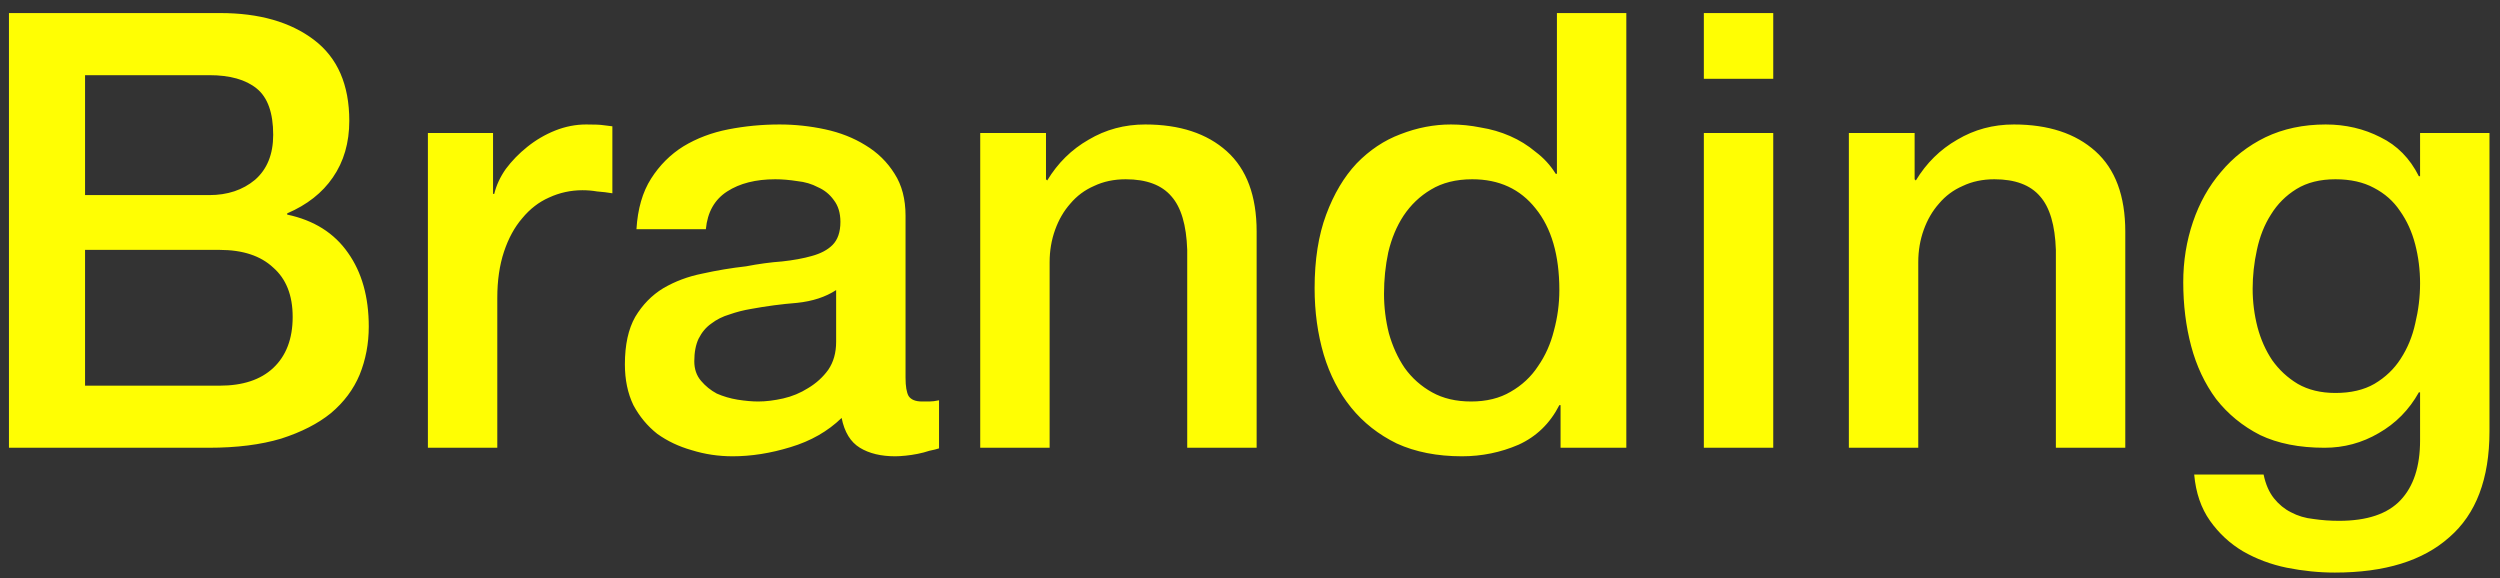 <svg width="134" height="31" viewBox="0 0 134 31" fill="none" xmlns="http://www.w3.org/2000/svg">
<rect x="0" y="0" width="134" height="31" fill="#333333" stroke="none"/>
<path d="M4.559 10.457H11.216C12.195 10.457 13.011 10.185 13.664 9.642C14.316 9.076 14.643 8.271 14.643 7.227C14.643 6.052 14.349 5.225 13.762 4.747C13.174 4.268 12.326 4.029 11.216 4.029H4.559V10.457ZM0.48 0.7H11.804C13.892 0.7 15.567 1.179 16.829 2.136C18.091 3.093 18.722 4.54 18.722 6.476C18.722 7.651 18.428 8.663 17.841 9.511C17.275 10.338 16.459 10.979 15.393 11.436V11.502C16.829 11.806 17.917 12.492 18.657 13.557C19.396 14.602 19.766 15.918 19.766 17.506C19.766 18.42 19.603 19.279 19.277 20.084C18.95 20.867 18.439 21.552 17.743 22.14C17.047 22.706 16.155 23.162 15.067 23.511C13.979 23.837 12.685 24 11.184 24H0.48V0.7ZM4.559 20.672H11.771C13.011 20.672 13.968 20.356 14.643 19.725C15.339 19.072 15.687 18.159 15.687 16.984C15.687 15.831 15.339 14.95 14.643 14.341C13.968 13.71 13.011 13.394 11.771 13.394H4.559V20.672ZM22.935 7.129H26.427V10.392H26.492C26.601 9.935 26.807 9.489 27.112 9.054C27.438 8.619 27.819 8.227 28.254 7.879C28.711 7.51 29.211 7.216 29.755 6.998C30.299 6.781 30.854 6.672 31.419 6.672C31.854 6.672 32.148 6.683 32.3 6.705C32.474 6.726 32.648 6.748 32.823 6.77V10.36C32.562 10.316 32.29 10.283 32.007 10.262C31.746 10.218 31.485 10.196 31.224 10.196C30.593 10.196 29.994 10.327 29.429 10.588C28.885 10.827 28.406 11.197 27.993 11.697C27.579 12.176 27.253 12.774 27.014 13.492C26.775 14.21 26.655 15.037 26.655 15.972V24H22.935V7.129ZM48.537 20.247C48.537 20.704 48.592 21.03 48.7 21.226C48.831 21.422 49.07 21.52 49.418 21.52C49.527 21.52 49.658 21.52 49.81 21.52C49.962 21.52 50.136 21.498 50.332 21.455V24.033C50.202 24.076 50.028 24.12 49.81 24.163C49.614 24.228 49.407 24.283 49.19 24.326C48.972 24.37 48.755 24.402 48.537 24.424C48.32 24.446 48.135 24.457 47.983 24.457C47.221 24.457 46.59 24.305 46.09 24C45.59 23.695 45.263 23.162 45.111 22.401C44.371 23.119 43.458 23.641 42.37 23.967C41.304 24.294 40.27 24.457 39.27 24.457C38.508 24.457 37.779 24.348 37.083 24.131C36.387 23.935 35.767 23.641 35.223 23.249C34.701 22.836 34.277 22.325 33.95 21.716C33.646 21.085 33.494 20.356 33.494 19.529C33.494 18.485 33.678 17.637 34.048 16.984C34.44 16.331 34.94 15.82 35.549 15.45C36.18 15.08 36.877 14.819 37.638 14.667C38.421 14.493 39.204 14.362 39.987 14.275C40.662 14.145 41.304 14.058 41.913 14.014C42.522 13.949 43.055 13.851 43.512 13.721C43.99 13.59 44.36 13.394 44.621 13.133C44.904 12.85 45.046 12.437 45.046 11.893C45.046 11.415 44.926 11.023 44.687 10.718C44.469 10.414 44.186 10.185 43.838 10.033C43.512 9.859 43.142 9.75 42.729 9.707C42.315 9.642 41.924 9.609 41.554 9.609C40.51 9.609 39.65 9.826 38.976 10.262C38.301 10.697 37.921 11.371 37.834 12.285H34.114C34.179 11.197 34.44 10.294 34.897 9.576C35.354 8.858 35.93 8.282 36.626 7.847C37.344 7.412 38.149 7.107 39.041 6.933C39.933 6.759 40.847 6.672 41.782 6.672C42.609 6.672 43.425 6.759 44.23 6.933C45.035 7.107 45.753 7.39 46.383 7.781C47.036 8.173 47.558 8.684 47.95 9.315C48.342 9.924 48.537 10.675 48.537 11.567V20.247ZM44.817 15.548C44.252 15.918 43.555 16.146 42.729 16.233C41.902 16.299 41.075 16.407 40.249 16.56C39.857 16.625 39.476 16.723 39.106 16.853C38.737 16.962 38.41 17.125 38.127 17.343C37.845 17.539 37.616 17.811 37.442 18.159C37.29 18.485 37.214 18.887 37.214 19.366C37.214 19.779 37.333 20.128 37.573 20.41C37.812 20.693 38.095 20.922 38.421 21.096C38.769 21.248 39.139 21.357 39.531 21.422C39.944 21.487 40.314 21.52 40.64 21.52C41.053 21.52 41.499 21.465 41.978 21.357C42.457 21.248 42.903 21.063 43.316 20.802C43.751 20.541 44.11 20.215 44.393 19.823C44.676 19.41 44.817 18.909 44.817 18.322V15.548ZM52.54 7.129H56.065V9.609L56.13 9.674C56.695 8.739 57.435 8.01 58.349 7.488C59.263 6.944 60.274 6.672 61.384 6.672C63.233 6.672 64.691 7.151 65.757 8.108C66.823 9.065 67.356 10.501 67.356 12.415V24H63.635V13.394C63.592 12.067 63.309 11.11 62.787 10.523C62.265 9.913 61.449 9.609 60.339 9.609C59.709 9.609 59.143 9.729 58.642 9.968C58.142 10.185 57.718 10.501 57.37 10.914C57.022 11.306 56.75 11.774 56.554 12.317C56.358 12.861 56.26 13.438 56.26 14.047V24H52.54V7.129ZM87.171 24H83.646V21.716H83.581C83.081 22.695 82.352 23.402 81.395 23.837C80.438 24.25 79.426 24.457 78.36 24.457C77.033 24.457 75.869 24.228 74.868 23.772C73.889 23.293 73.073 22.651 72.421 21.846C71.768 21.041 71.279 20.095 70.952 19.007C70.626 17.898 70.463 16.712 70.463 15.45C70.463 13.927 70.669 12.611 71.083 11.502C71.496 10.392 72.04 9.478 72.714 8.76C73.411 8.043 74.194 7.52 75.064 7.194C75.956 6.846 76.859 6.672 77.772 6.672C78.295 6.672 78.828 6.726 79.371 6.835C79.915 6.922 80.438 7.074 80.938 7.292C81.438 7.51 81.895 7.792 82.308 8.14C82.744 8.467 83.103 8.858 83.385 9.315H83.451V0.7H87.171V24ZM74.183 15.744C74.183 16.462 74.27 17.169 74.444 17.865C74.64 18.561 74.923 19.181 75.292 19.725C75.684 20.269 76.174 20.704 76.761 21.03C77.348 21.357 78.044 21.52 78.849 21.52C79.676 21.52 80.383 21.346 80.971 20.998C81.58 20.65 82.069 20.193 82.439 19.627C82.831 19.062 83.113 18.431 83.287 17.735C83.483 17.017 83.581 16.288 83.581 15.548C83.581 13.677 83.157 12.22 82.308 11.175C81.482 10.131 80.35 9.609 78.915 9.609C78.044 9.609 77.305 9.794 76.696 10.164C76.108 10.512 75.619 10.979 75.227 11.567C74.857 12.133 74.585 12.785 74.411 13.525C74.259 14.243 74.183 14.982 74.183 15.744ZM91.326 0.7H95.046V4.224H91.326V0.7ZM91.326 7.129H95.046V24H91.326V7.129ZM99.099 7.129H102.624V9.609L102.689 9.674C103.255 8.739 103.994 8.01 104.908 7.488C105.822 6.944 106.833 6.672 107.943 6.672C109.792 6.672 111.25 7.151 112.316 8.108C113.382 9.065 113.915 10.501 113.915 12.415V24H110.195V13.394C110.151 12.067 109.868 11.11 109.346 10.523C108.824 9.913 108.008 9.609 106.899 9.609C106.268 9.609 105.702 9.729 105.202 9.968C104.701 10.185 104.277 10.501 103.929 10.914C103.581 11.306 103.309 11.774 103.113 12.317C102.917 12.861 102.819 13.438 102.819 14.047V24H99.099V7.129ZM133.436 23.119C133.436 25.664 132.718 27.557 131.282 28.797C129.868 30.059 127.823 30.69 125.147 30.69C124.299 30.69 123.44 30.603 122.569 30.429C121.721 30.255 120.938 29.961 120.22 29.548C119.524 29.134 118.936 28.59 118.458 27.916C117.979 27.241 117.696 26.415 117.609 25.436H121.329C121.438 25.958 121.623 26.382 121.884 26.709C122.145 27.035 122.45 27.285 122.798 27.459C123.168 27.655 123.57 27.774 124.005 27.818C124.44 27.883 124.897 27.916 125.376 27.916C126.877 27.916 127.976 27.546 128.672 26.806C129.368 26.067 129.716 25.001 129.716 23.608V21.03H129.651C129.129 21.966 128.411 22.695 127.497 23.217C126.605 23.739 125.637 24 124.593 24C123.244 24 122.091 23.772 121.134 23.315C120.198 22.836 119.415 22.194 118.784 21.389C118.175 20.563 117.729 19.616 117.446 18.55C117.163 17.484 117.022 16.342 117.022 15.124C117.022 13.993 117.196 12.916 117.544 11.893C117.892 10.871 118.392 9.979 119.045 9.217C119.698 8.434 120.492 7.814 121.427 7.357C122.385 6.9 123.461 6.672 124.658 6.672C125.724 6.672 126.703 6.9 127.595 7.357C128.487 7.792 129.172 8.489 129.651 9.446H129.716V7.129H133.436V23.119ZM125.18 21.063C126.007 21.063 126.703 20.9 127.269 20.574C127.856 20.226 128.324 19.779 128.672 19.236C129.042 18.67 129.303 18.039 129.455 17.343C129.629 16.625 129.716 15.907 129.716 15.189C129.716 14.471 129.629 13.775 129.455 13.101C129.281 12.426 129.009 11.828 128.639 11.306C128.291 10.784 127.823 10.37 127.236 10.066C126.67 9.761 125.985 9.609 125.18 9.609C124.353 9.609 123.657 9.783 123.092 10.131C122.526 10.479 122.069 10.936 121.721 11.502C121.373 12.046 121.123 12.676 120.97 13.394C120.818 14.091 120.742 14.787 120.742 15.483C120.742 16.179 120.829 16.864 121.003 17.539C121.177 18.191 121.438 18.779 121.786 19.301C122.156 19.823 122.613 20.247 123.157 20.574C123.723 20.9 124.397 21.063 125.18 21.063Z" fill="#FFFE03"/>
</svg>
